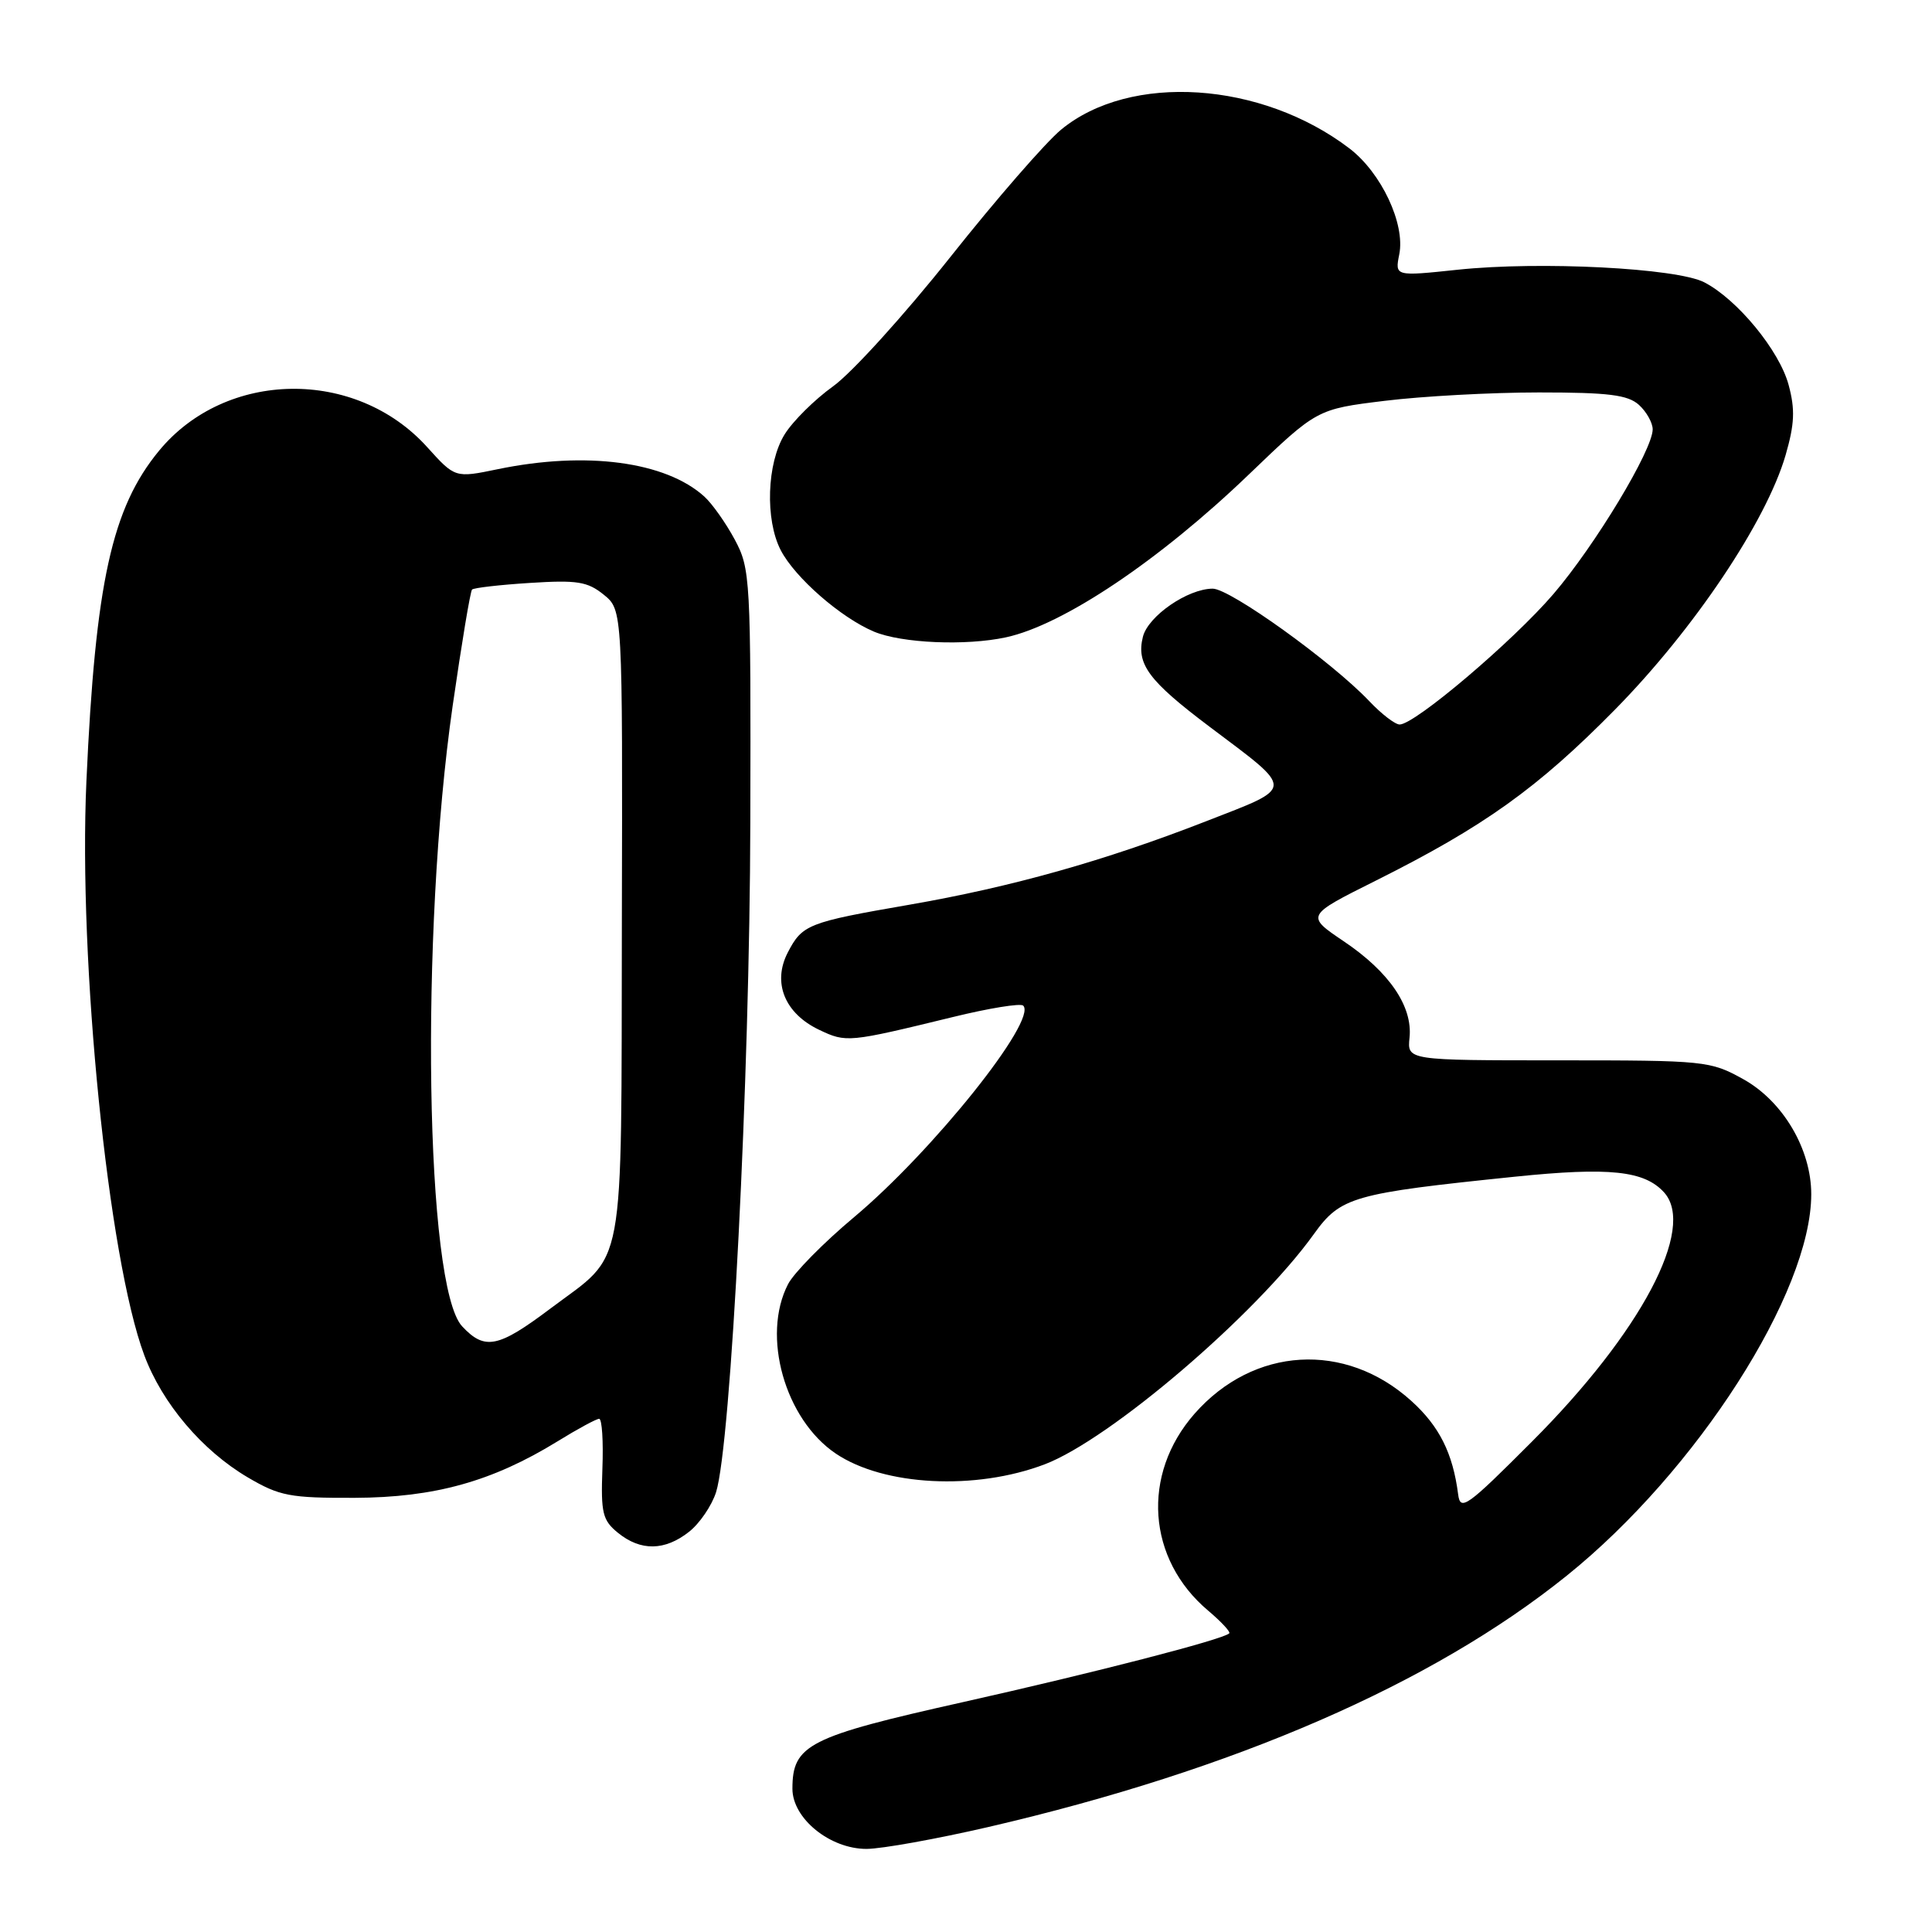 <?xml version="1.0" encoding="UTF-8" standalone="no"?>
<!DOCTYPE svg PUBLIC "-//W3C//DTD SVG 1.1//EN" "http://www.w3.org/Graphics/SVG/1.1/DTD/svg11.dtd" >
<svg xmlns="http://www.w3.org/2000/svg" xmlns:xlink="http://www.w3.org/1999/xlink" version="1.1" viewBox="0 0 256 256">
 <g >
 <path fill="currentColor"
d=" M 131.00 242.08 C 163.55 234.53 189.78 223.13 207.61 208.78 C 224.84 194.92 240.00 171.26 240.00 158.24 C 240.00 152.26 236.25 145.92 231.00 143.00 C 226.62 140.57 225.97 140.50 206.48 140.50 C 186.46 140.50 186.46 140.50 186.77 137.50 C 187.20 133.35 184.09 128.79 178.06 124.73 C 173.02 121.33 173.02 121.33 182.26 116.71 C 196.64 109.52 203.73 104.45 214.00 94.02 C 224.45 83.40 234.05 69.09 236.60 60.31 C 237.79 56.19 237.88 54.26 237.00 51.00 C 235.78 46.45 230.20 39.67 225.83 37.41 C 222.17 35.52 204.06 34.59 193.16 35.74 C 184.83 36.62 184.83 36.62 185.41 33.70 C 186.22 29.66 183.03 22.89 178.81 19.67 C 167.14 10.77 149.75 9.63 140.60 17.18 C 138.56 18.86 131.94 26.47 125.89 34.10 C 119.84 41.72 112.87 49.41 110.40 51.18 C 107.93 52.95 105.04 55.82 103.96 57.57 C 101.61 61.37 101.36 68.86 103.45 72.90 C 105.33 76.54 111.43 81.86 115.82 83.70 C 119.49 85.23 127.96 85.60 133.29 84.45 C 140.86 82.82 153.63 74.26 165.50 62.85 C 174.50 54.21 174.50 54.21 183.50 53.11 C 188.45 52.50 197.64 52.00 203.92 52.00 C 213.15 52.00 215.69 52.32 217.17 53.65 C 218.18 54.57 218.99 56.03 218.99 56.90 C 218.96 59.66 211.38 72.24 205.83 78.72 C 200.45 84.99 187.48 96.00 185.46 96.00 C 184.86 96.00 183.05 94.61 181.44 92.91 C 176.47 87.67 163.00 78.00 160.69 78.00 C 157.38 78.01 152.13 81.63 151.44 84.38 C 150.54 87.99 152.18 90.20 160.28 96.30 C 171.65 104.86 171.68 104.19 159.79 108.83 C 146.32 114.08 134.04 117.53 120.50 119.88 C 107.04 122.21 106.31 122.50 104.38 126.22 C 102.32 130.21 103.98 134.29 108.55 136.46 C 112.15 138.17 112.40 138.14 126.23 134.77 C 131.04 133.59 135.24 132.91 135.58 133.25 C 137.50 135.16 123.60 152.54 113.18 161.27 C 109.14 164.65 105.20 168.65 104.42 170.16 C 100.88 177.00 104.00 188.06 110.75 192.61 C 117.12 196.90 129.25 197.52 138.43 194.03 C 147.11 190.72 166.42 174.21 174.09 163.53 C 177.64 158.58 179.24 158.13 200.72 155.92 C 213.26 154.63 217.89 155.12 220.50 158.00 C 224.77 162.72 217.44 176.56 203.01 191.00 C 194.34 199.69 193.50 200.29 193.21 198.00 C 192.51 192.56 190.72 188.98 187.01 185.63 C 178.25 177.71 166.10 178.43 158.28 187.33 C 151.21 195.39 151.99 206.60 160.09 213.42 C 161.83 214.89 163.08 216.24 162.88 216.43 C 161.99 217.26 145.09 221.62 127.55 225.55 C 107.11 230.12 105.00 231.19 105.00 237.02 C 105.00 240.96 109.98 245.00 114.83 244.99 C 116.85 244.98 124.12 243.67 131.00 242.08 Z  M 91.29 202.98 C 92.70 201.88 94.31 199.51 94.88 197.73 C 96.86 191.45 99.35 142.92 99.42 109.00 C 99.50 76.59 99.43 75.37 97.36 71.50 C 96.18 69.30 94.36 66.73 93.32 65.79 C 88.19 61.15 77.66 59.75 65.96 62.17 C 60.30 63.34 60.30 63.34 56.59 59.23 C 47.12 48.75 29.93 48.99 21.08 59.72 C 14.82 67.31 12.64 77.20 11.45 103.50 C 10.37 127.44 14.33 166.78 19.12 179.58 C 21.50 185.97 26.80 192.21 32.83 195.76 C 37.05 198.24 38.41 198.50 47.00 198.47 C 57.59 198.43 65.23 196.30 73.87 190.99 C 76.54 189.34 79.02 188.00 79.39 188.00 C 79.77 188.00 79.96 190.98 79.82 194.62 C 79.61 200.50 79.84 201.45 81.90 203.12 C 84.90 205.55 88.09 205.50 91.29 202.98 Z  M 61.24 175.75 C 56.35 170.53 55.64 123.79 59.98 93.52 C 61.17 85.27 62.32 78.34 62.55 78.12 C 62.78 77.89 66.24 77.49 70.23 77.24 C 76.47 76.84 77.85 77.06 80.00 78.80 C 82.50 80.83 82.50 80.83 82.40 122.36 C 82.30 169.68 83.01 165.82 72.96 173.37 C 66.01 178.60 64.24 178.96 61.24 175.75 Z "/>
</g>
</svg>
